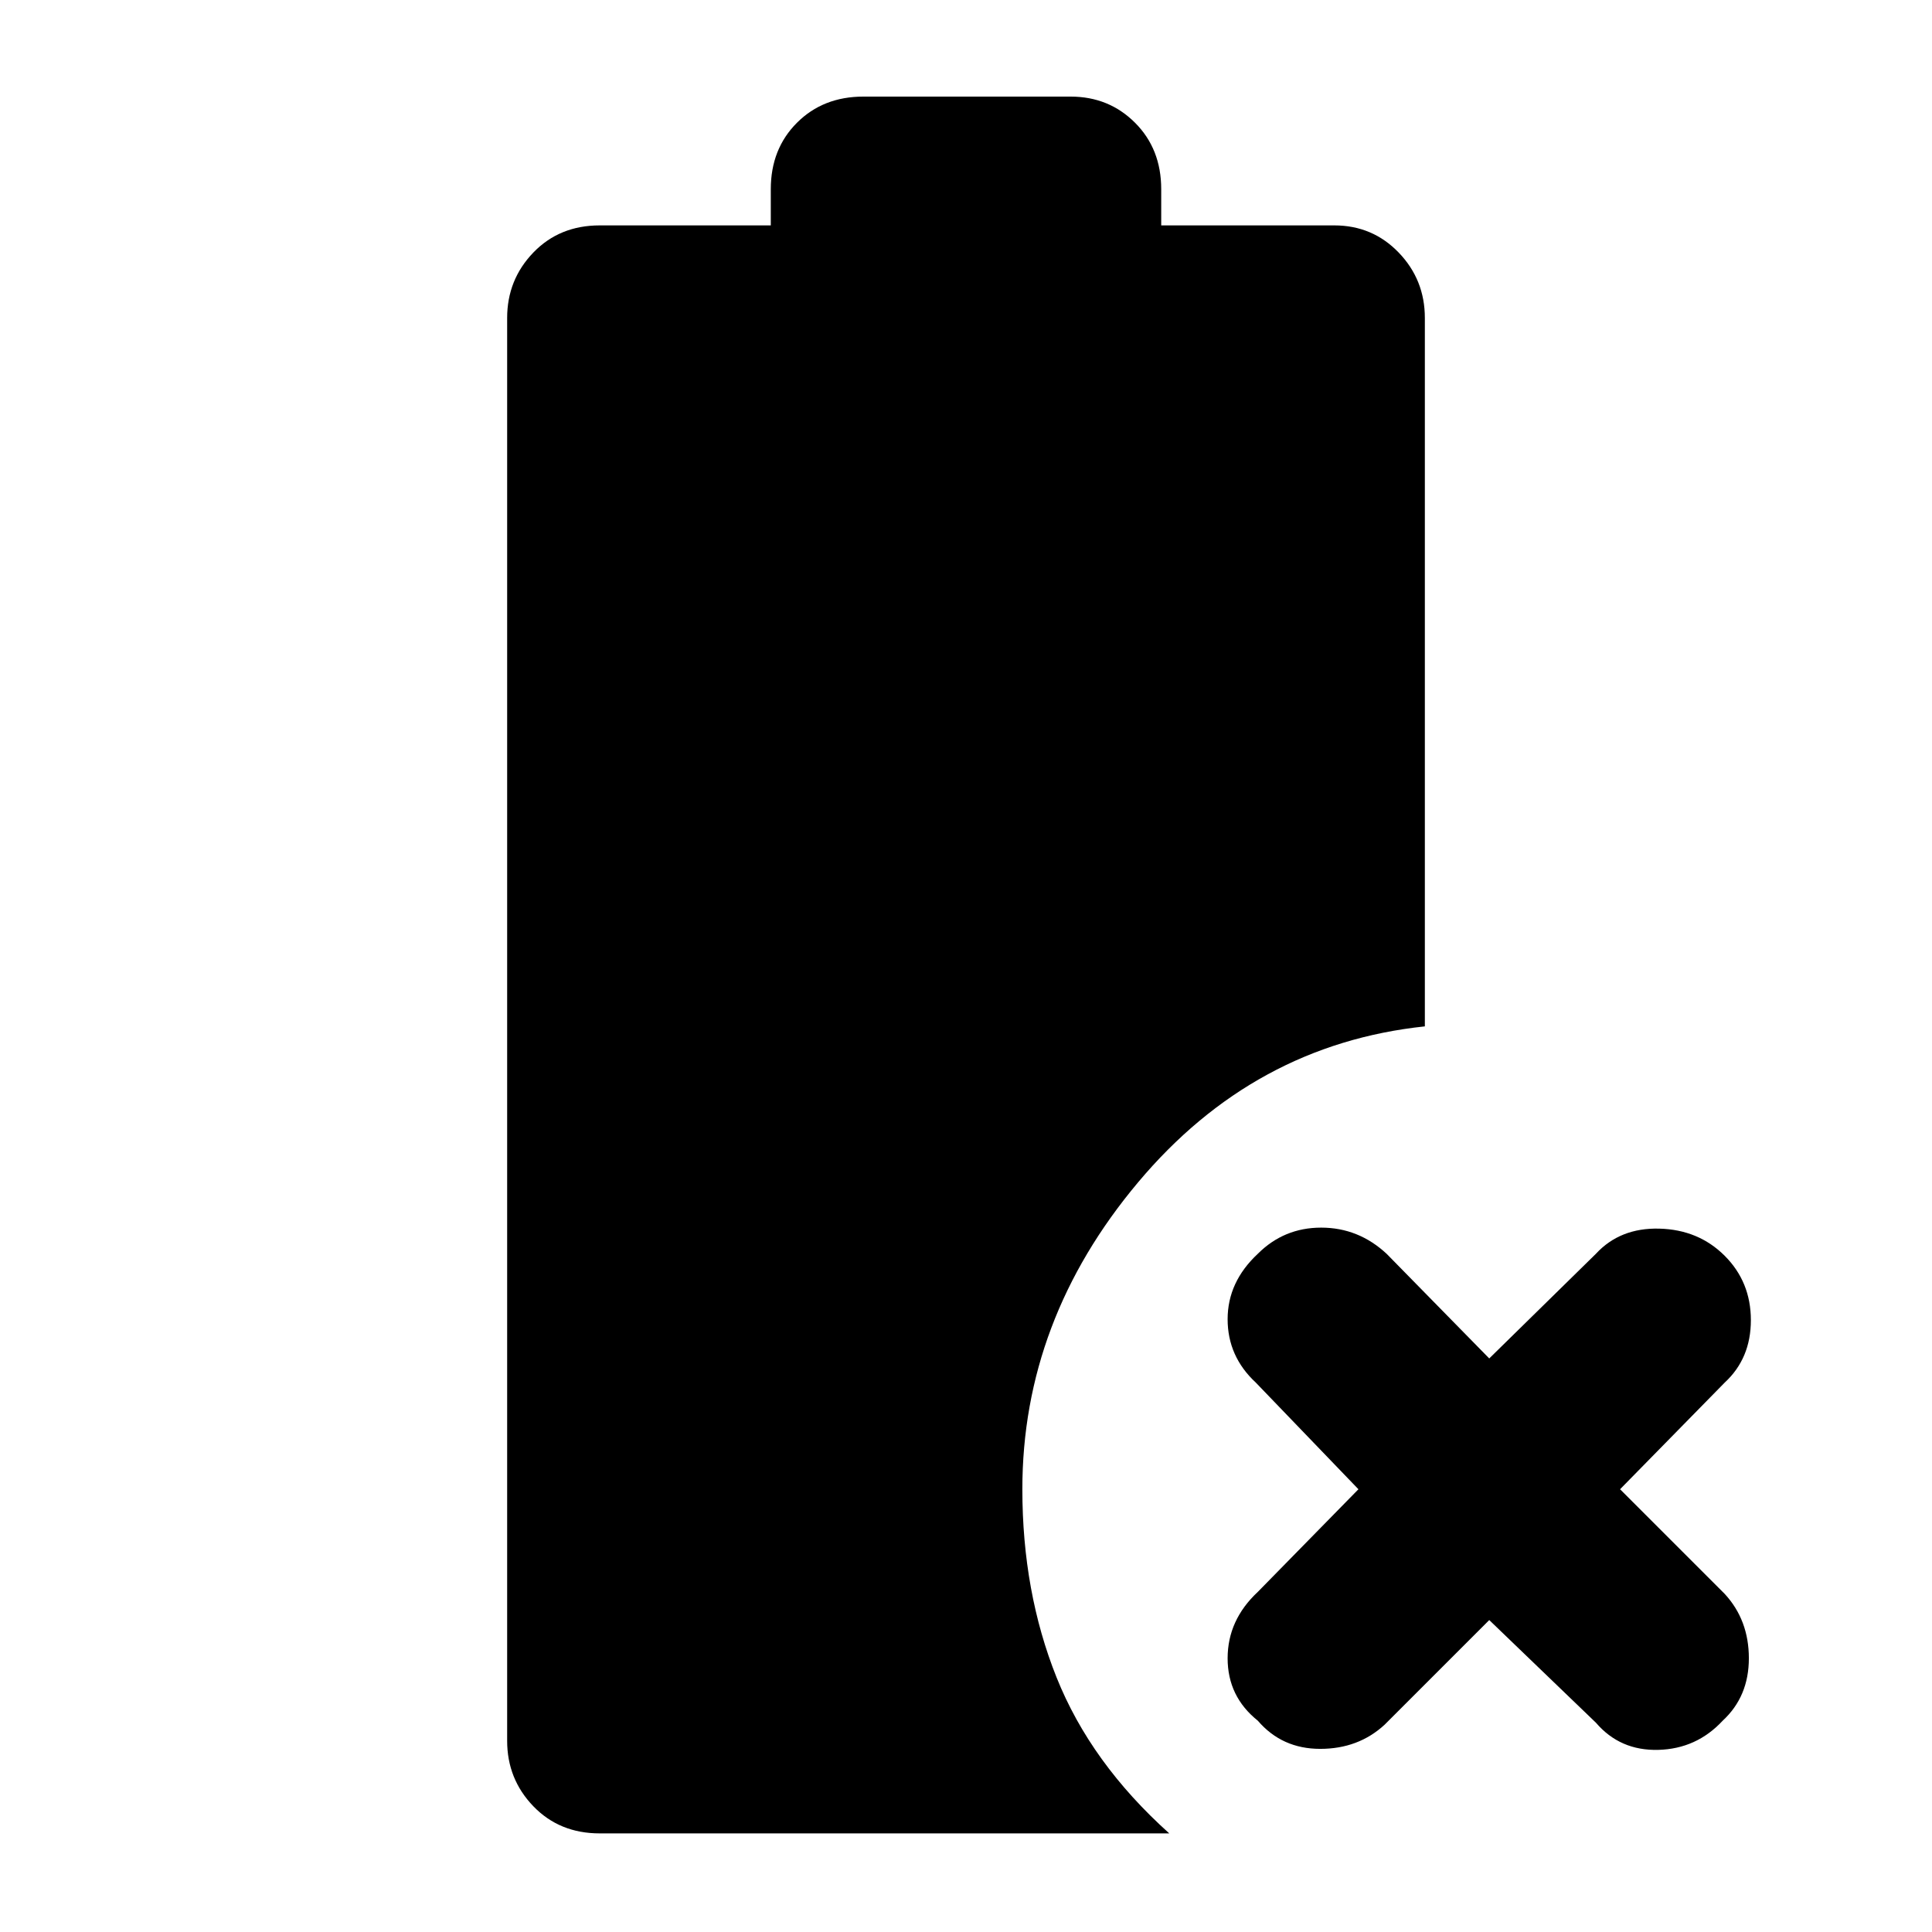 <svg xmlns="http://www.w3.org/2000/svg" height="48" viewBox="0 96 960 960" width="48"><path d="m740 901-52 52q-13 12-32 12t-31-14q-15-12-15-31t15-33l50-51-51-53q-14-13-14-31.5t15-32.5q13-13 31.5-13t32.5 13l51 52 53-52q12-13 31.5-12.5T857 720q13 13 13 32t-13 31l-52 53 52 52q12 13 12 32t-13 31q-13 14-32 14.5T793 952l-53-51Zm-442 106q-20 0-33-13.5T252 961V254q0-19 13-32.5t33-13.5h85v-18q0-20 13-33t33-13h103q19 0 32 13t13 33v18h86q19 0 32 13.5t13 32.5v352q-85 9-142.5 77.5T508 836q0 51 17 93.5t56 77.5H298Z"/></svg>